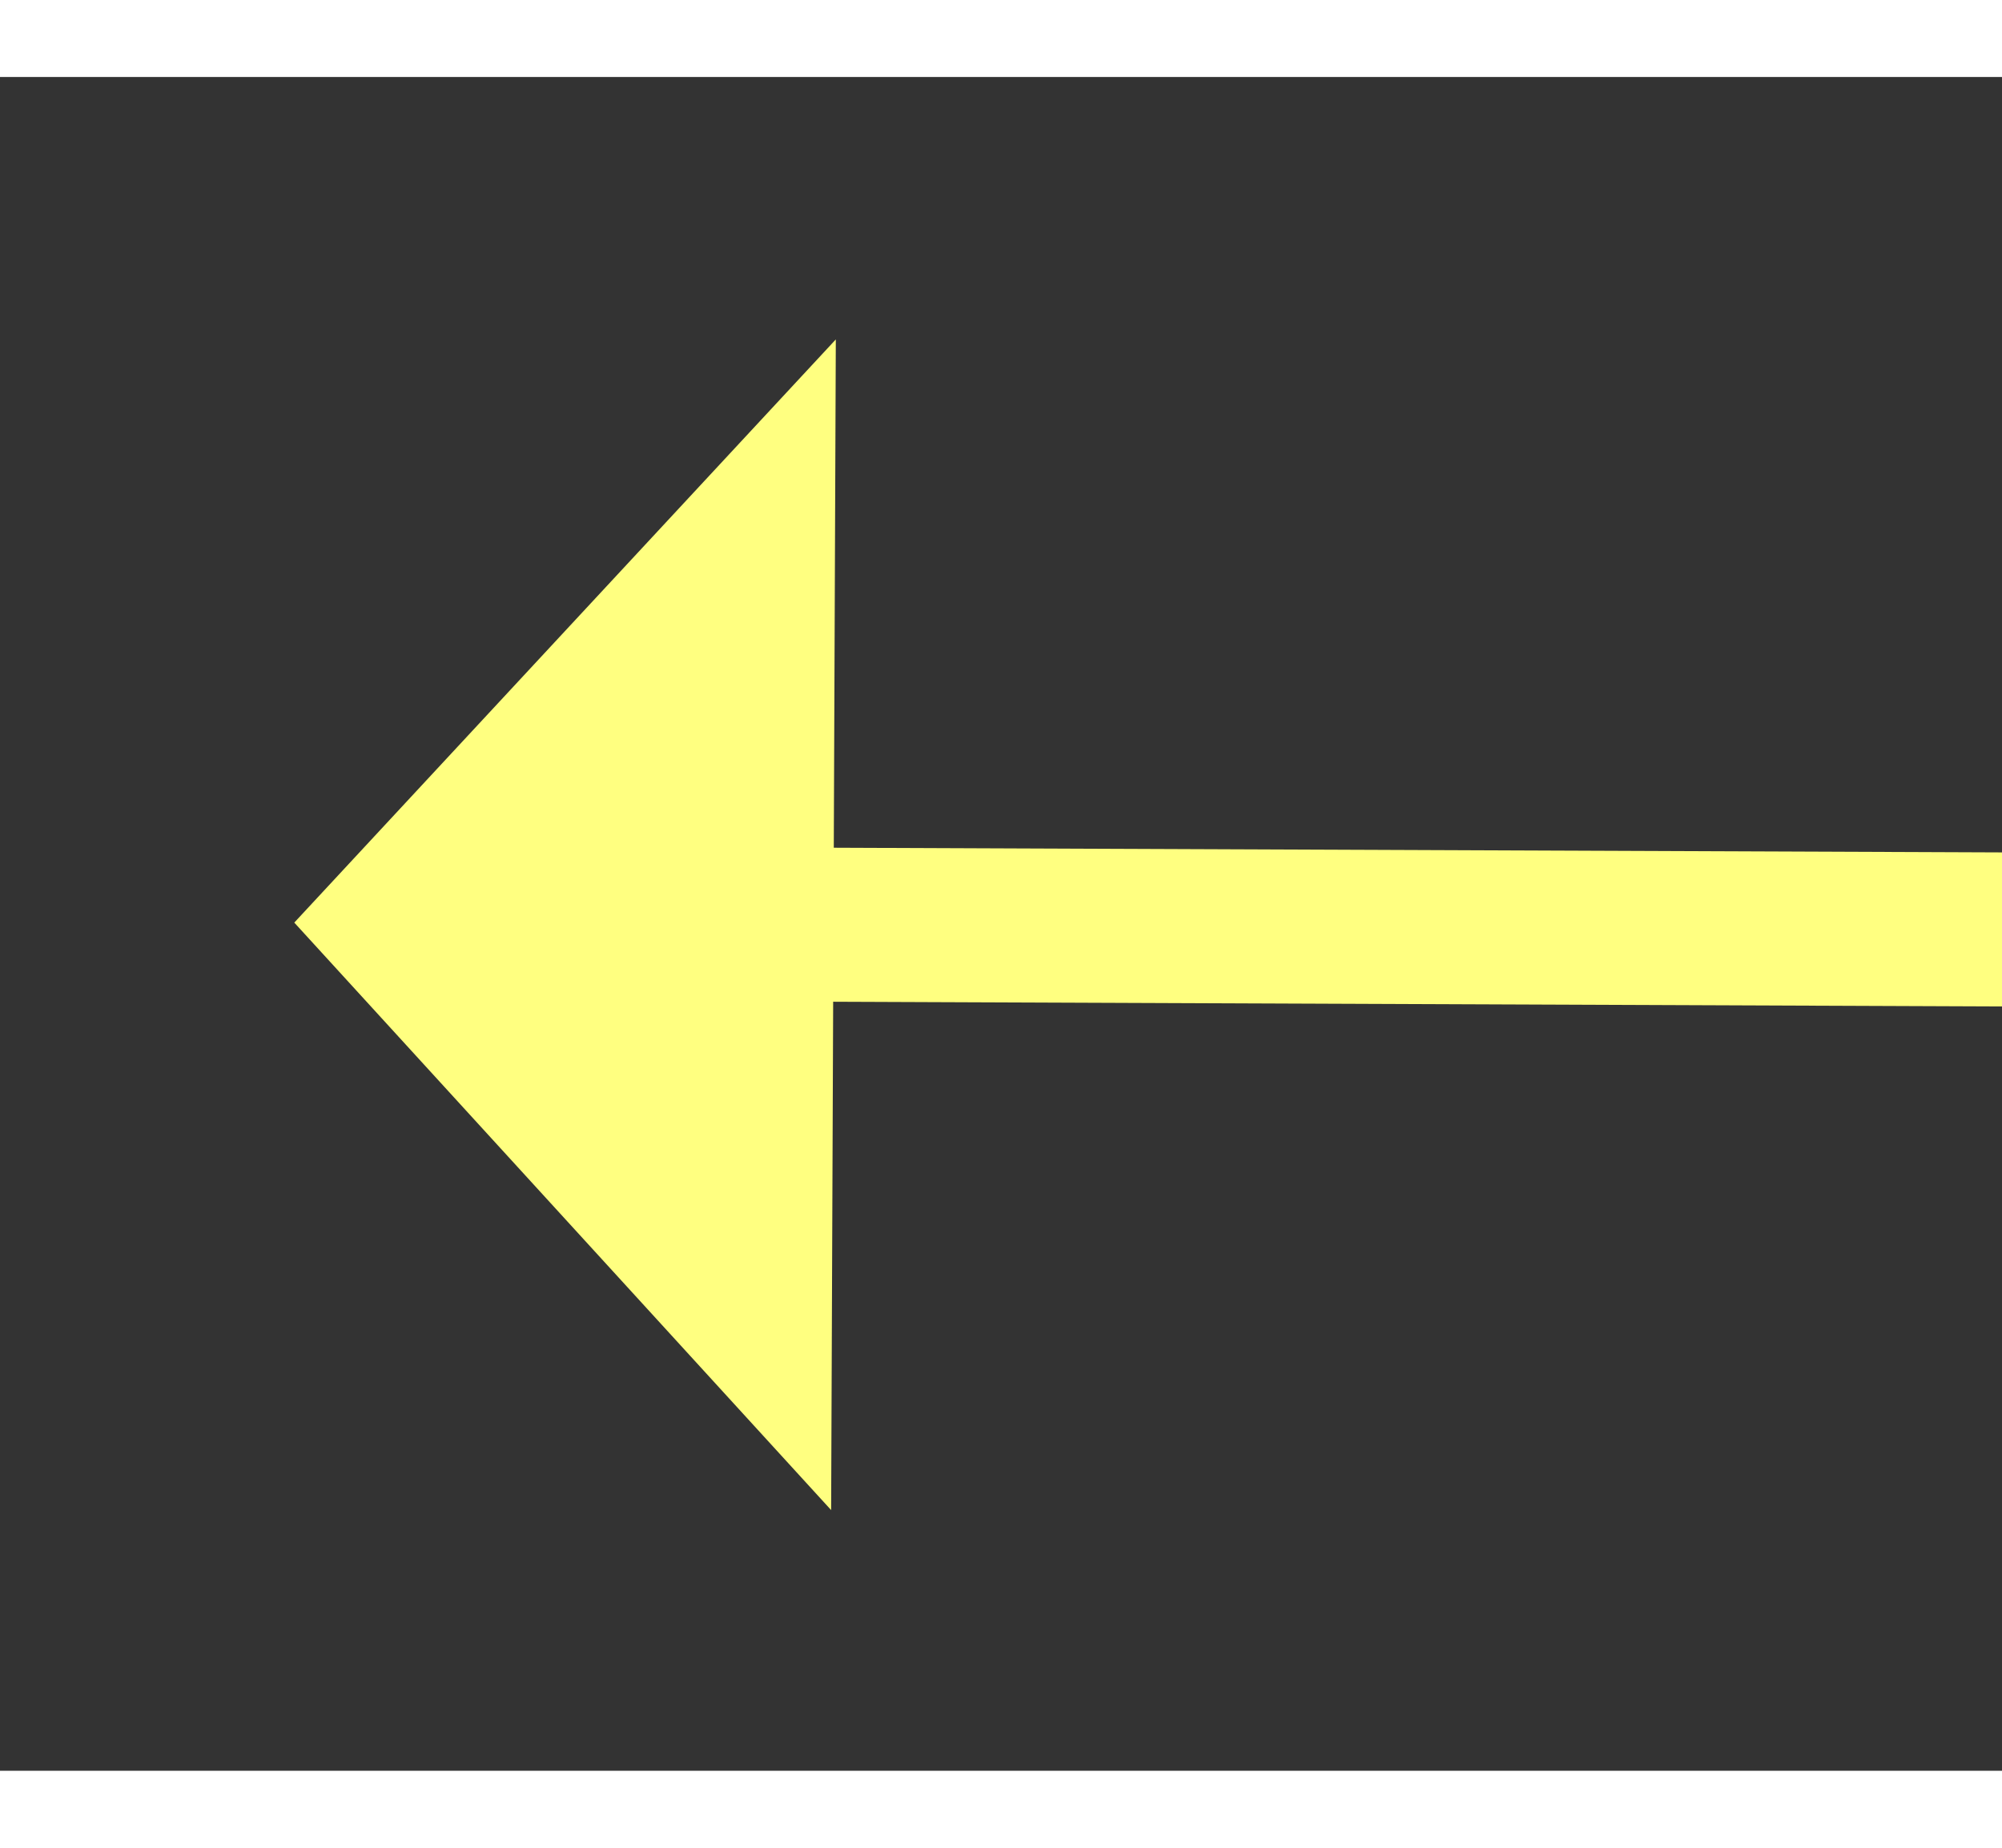 ﻿<?xml version="1.0" encoding="utf-8"?>
<svg version="1.1" xmlns:xlink="http://www.w3.org/1999/xlink" width="26px" height="24px" preserveAspectRatio="xMinYMid meet" viewBox="738 8711  26 22" xmlns="http://www.w3.org/2000/svg">
  <rect x="738" y="8711" width="26" height="22" fill="#333333" stroke="none"/>
  <g transform="matrix(1 -0.017 0.017 1 -152.106 14.435 )">
    <path d="M 821 8730.6  L 828 8723  L 821 8715.4  L 821 8730.6  Z " fill-rule="nonzero" fill="#ffff80" stroke="none" transform="matrix(-1 -0.021 0.021 -1 1390.501 17460.613 )" />
    <path d="M 746 8723  L 822 8723  " stroke-width="2" stroke="#ffff80" fill="none" transform="matrix(-1 -0.021 0.021 -1 1390.501 17460.613 )" />
  </g>
</svg>